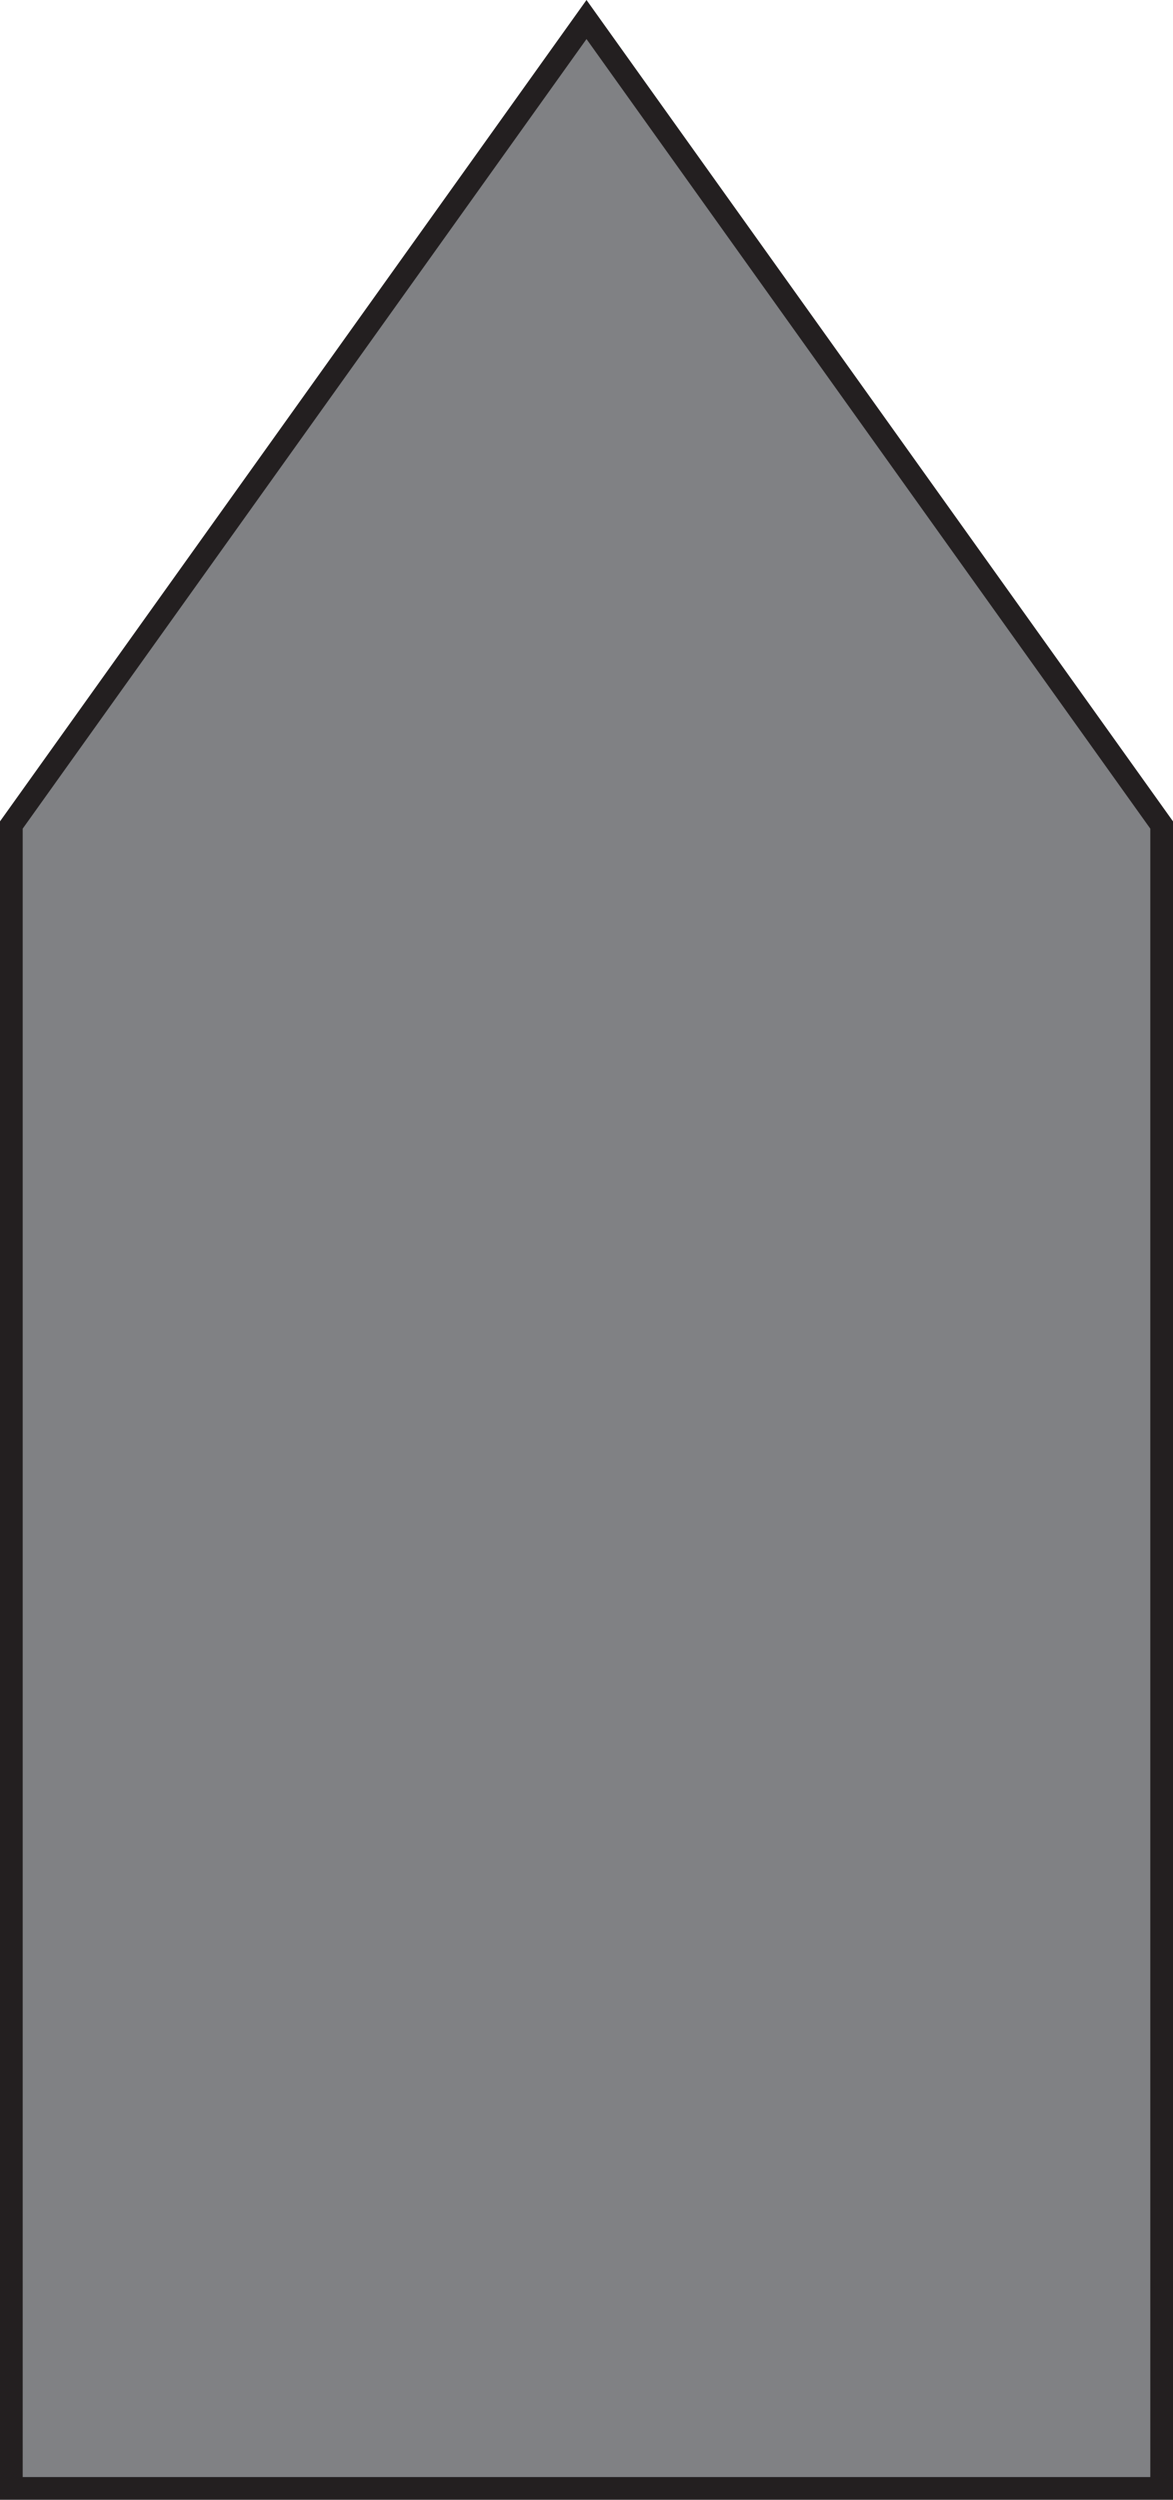 <svg xmlns="http://www.w3.org/2000/svg" viewBox="0 0 51.68 110.11"><defs><style>.cls-1{fill:#808184;stroke:#231f20;stroke-miterlimit:10;}</style></defs><title>Asset 5</title><g id="Layer_2" data-name="Layer 2"><g id="Layer_1-2" data-name="Layer 1"><polygon class="cls-1" points="0.5 36.34 25.84 0.86 51.18 36.34 51.18 109.61 0.5 109.61 0.5 36.34"/></g></g></svg>